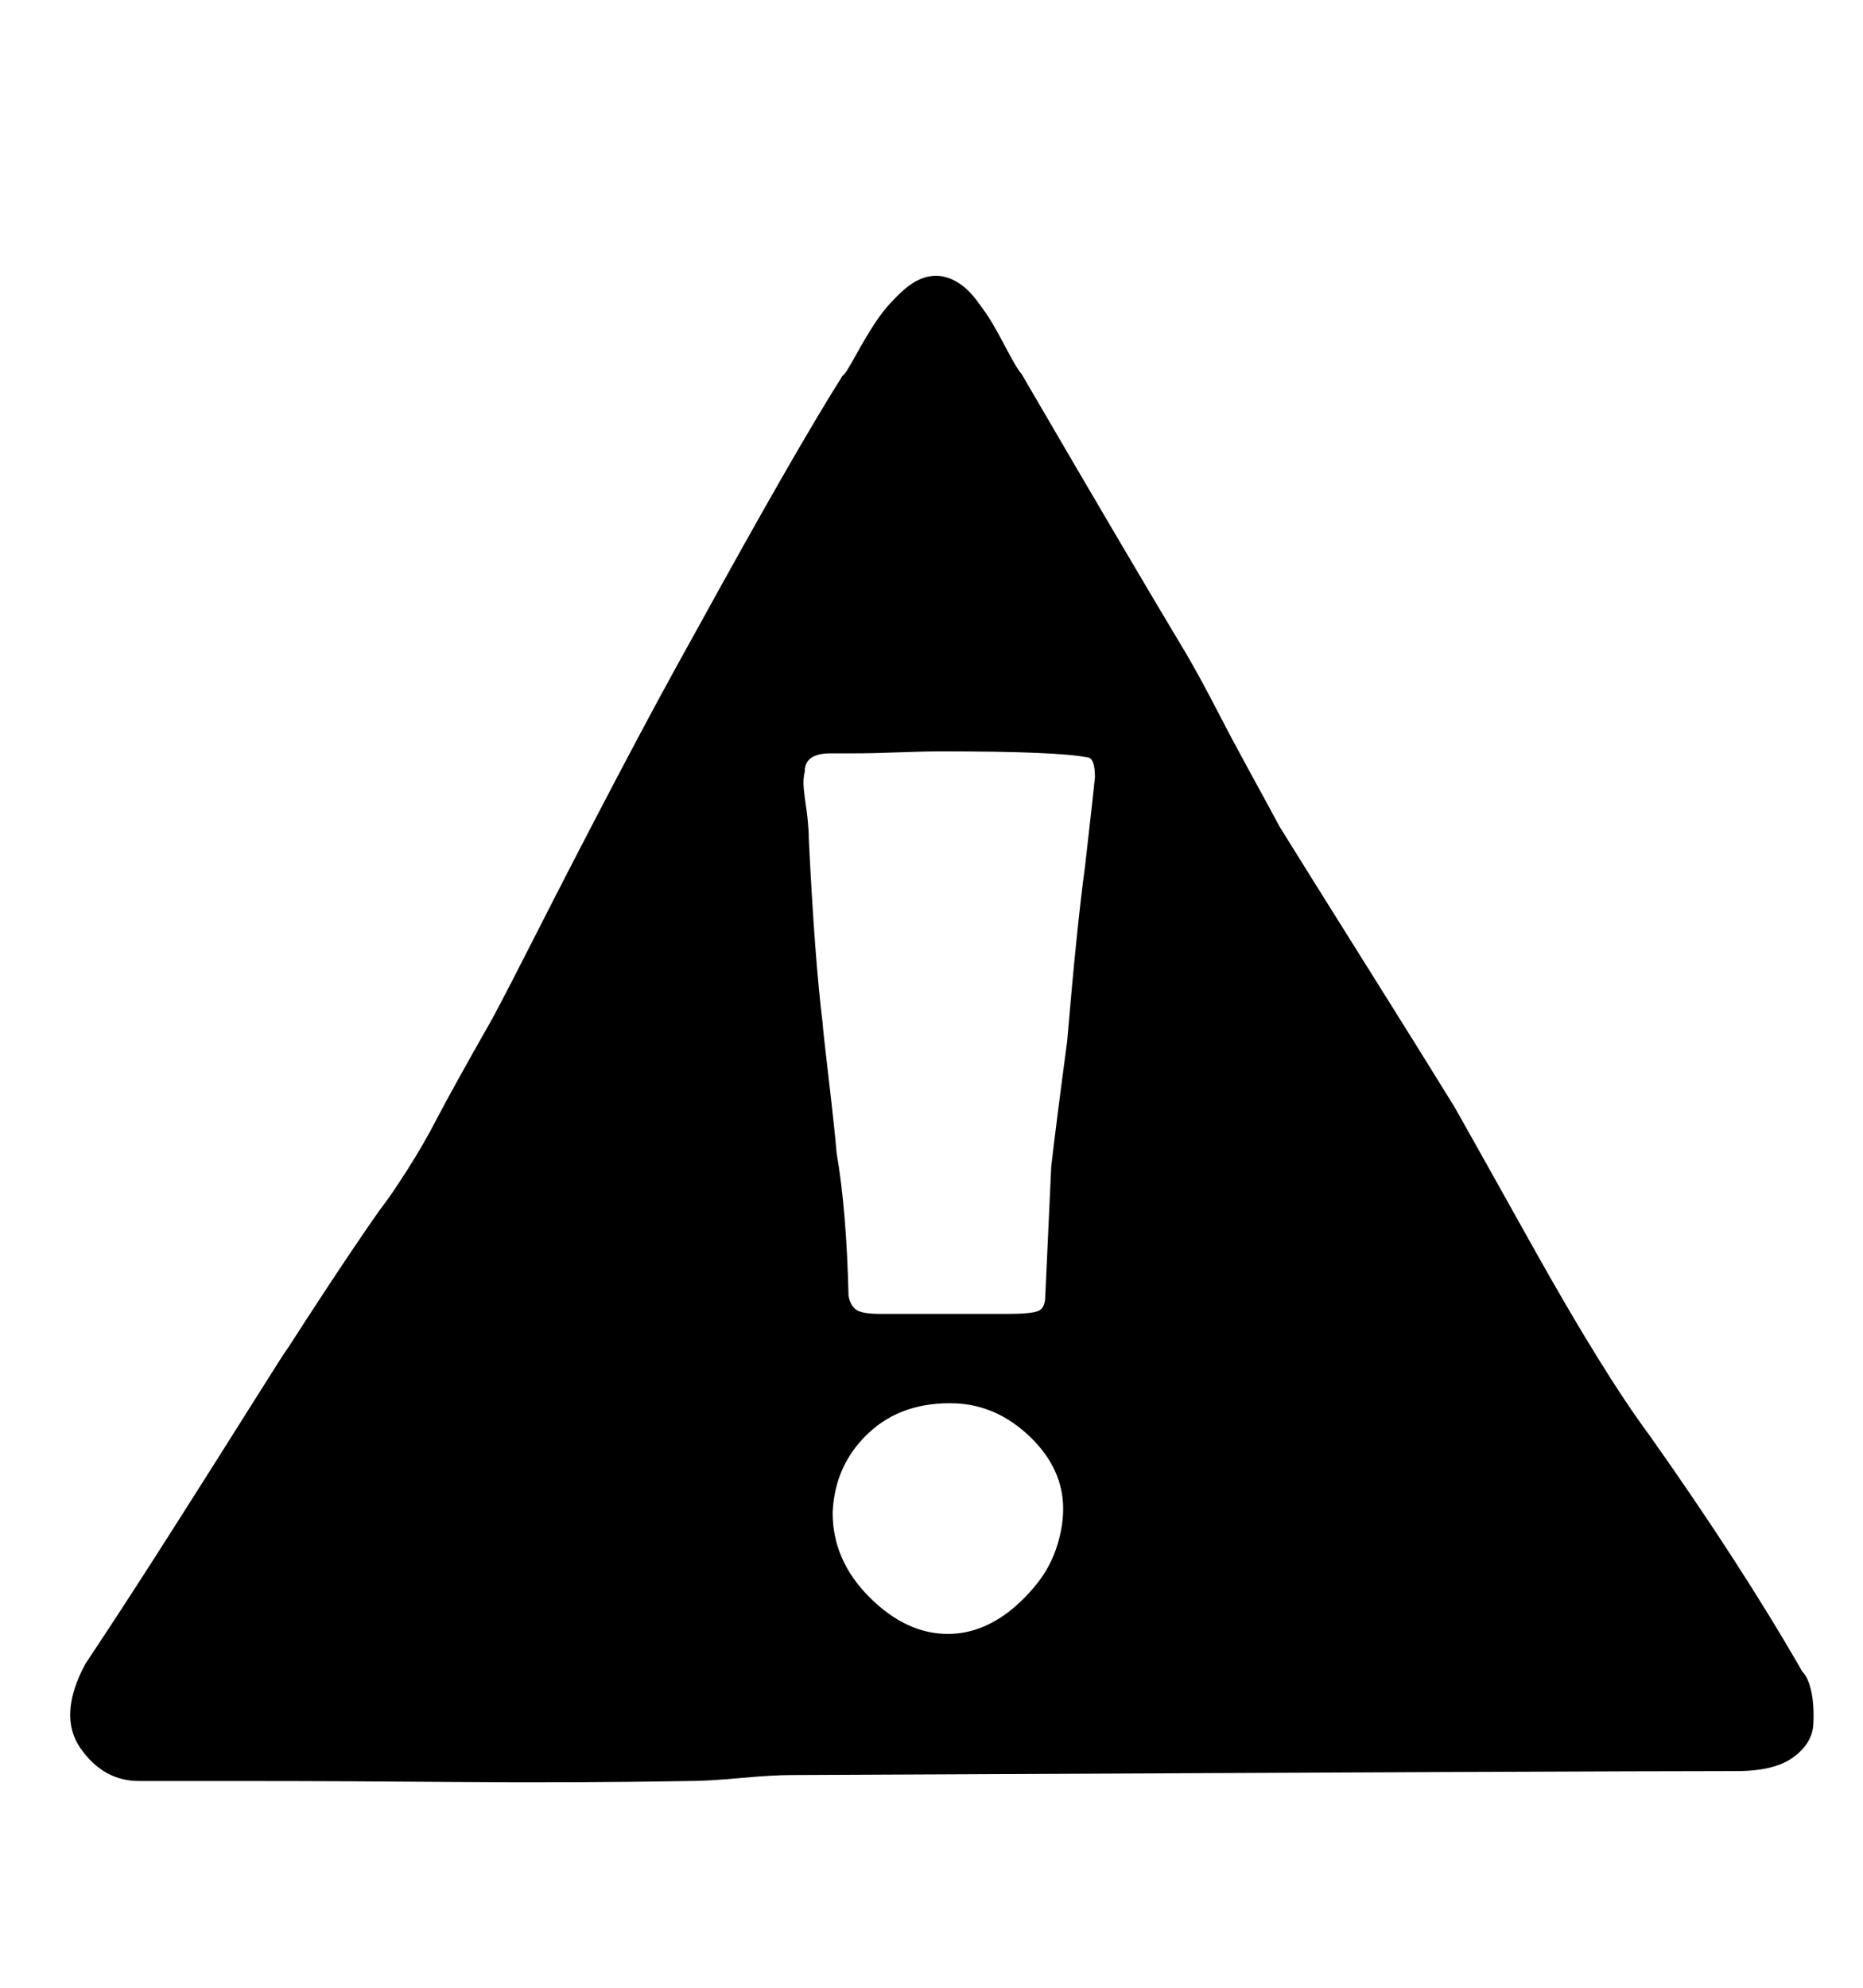 <svg xmlns="http://www.w3.org/2000/svg" width="30" height="32"><path d="M11.104 28.672q-1.888.032-3.744.016t-3.424-.016H2.24q-.576 0-.944-.528t.08-1.36q.64-.96 1.424-2.192t1.296-2.048.544-.848q.576-.896 1.008-1.536t.544-.784.368-.544.48-.832.896-1.616q.224-.416.752-1.456t1.216-2.352 1.296-2.4q1.6-2.912 2.368-4.128.032 0 .208-.32t.336-.56.4-.464.464-.256q.192-.032.384.064t.352.304.256.368.256.464.224.368q1.696 2.912 2.656 4.512.224.384.48.88t.528.992.496.912q.416.672 1.36 2.176t1.456 2.336q.128.224 1.264 2.256t1.872 3.024q1.472 2.08 2.464 3.808.096.096.144.32t.032.528-.32.528-.912.224q-2.144 0-15.232.064-.288 0-.816.048t-.816.048zm5.12-7.52q.384 0 .496-.048t.112-.24l.096-2.08q.064-.576.256-2.016.16-1.888.288-2.816.16-1.408.16-1.44 0-.32-.128-.32-.48-.096-2.336-.096-.288 0-.704.016t-.736.016h-.352q-.416 0-.416.288-.032.128-.016.288t.032.256.032.256.016.288q.096 1.952.224 2.976 0 .064.096.88t.128 1.2q.16.928.192 2.304.032.16.128.224t.384.064h2.048zm-.96 5.152q.288 0 .56-.112t.512-.32.416-.448.272-.544.096-.592q0-.64-.528-1.152t-1.2-.544q-.864-.032-1.408.48t-.576 1.28q0 .768.592 1.36t1.264.592z"/></svg>